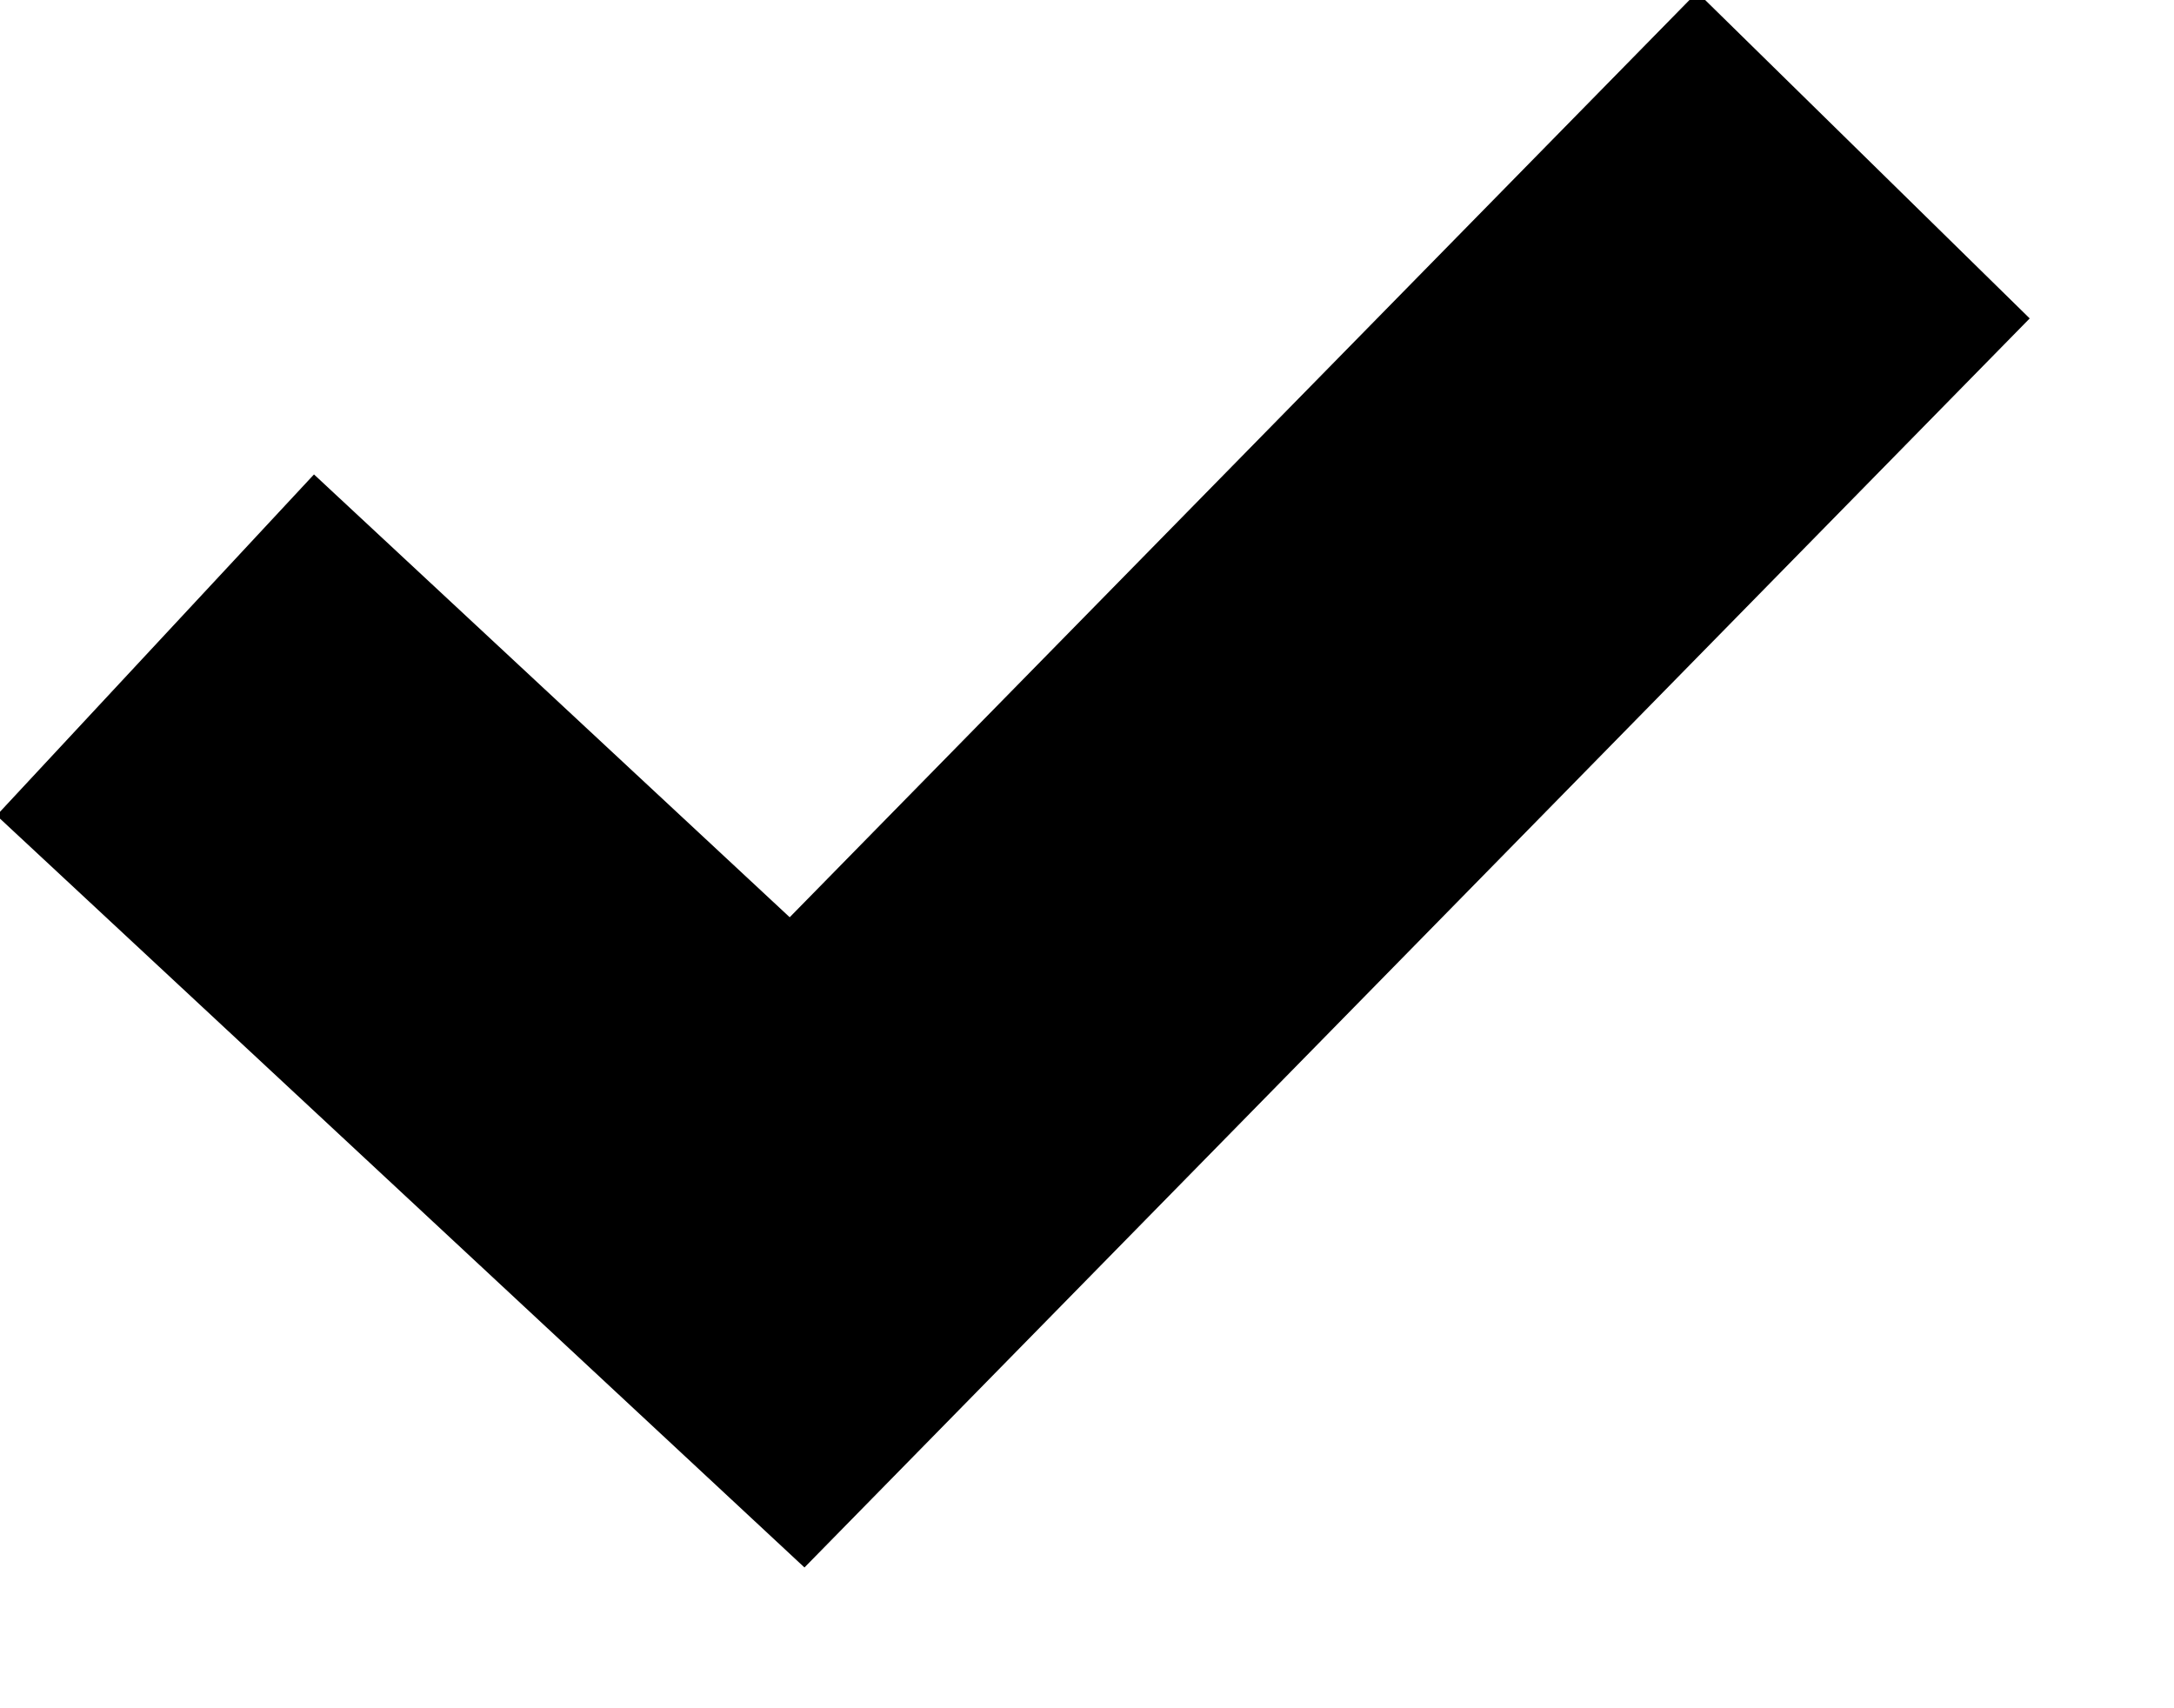 <?xml version="1.0" encoding="UTF-8" standalone="no"?>
<svg width="14px" height="11px" viewBox="0 0 14 11" version="1.1" xmlns="http://www.w3.org/2000/svg" xmlns:xlink="http://www.w3.org/1999/xlink">
    <!-- Generator: sketchtool 3.8.3 (29802) - http://www.bohemiancoding.com/sketch -->
    <title>EAB3420F-7788-46BD-BE3E-249AD8995C0A</title>
    <desc>Created with sketchtool.</desc>
    <defs></defs>
    <g id="Styles" stroke="none" stroke-width="1" fill="none" fill-rule="evenodd">
        <g id="FHNW_Styles@2x" transform="translate(-795, -960)" stroke-width="3" stroke="#000000">
            <polyline id="checkmark" points="796 964.153 800.133 968 807 961"></polyline>
        </g>
    </g>
</svg>